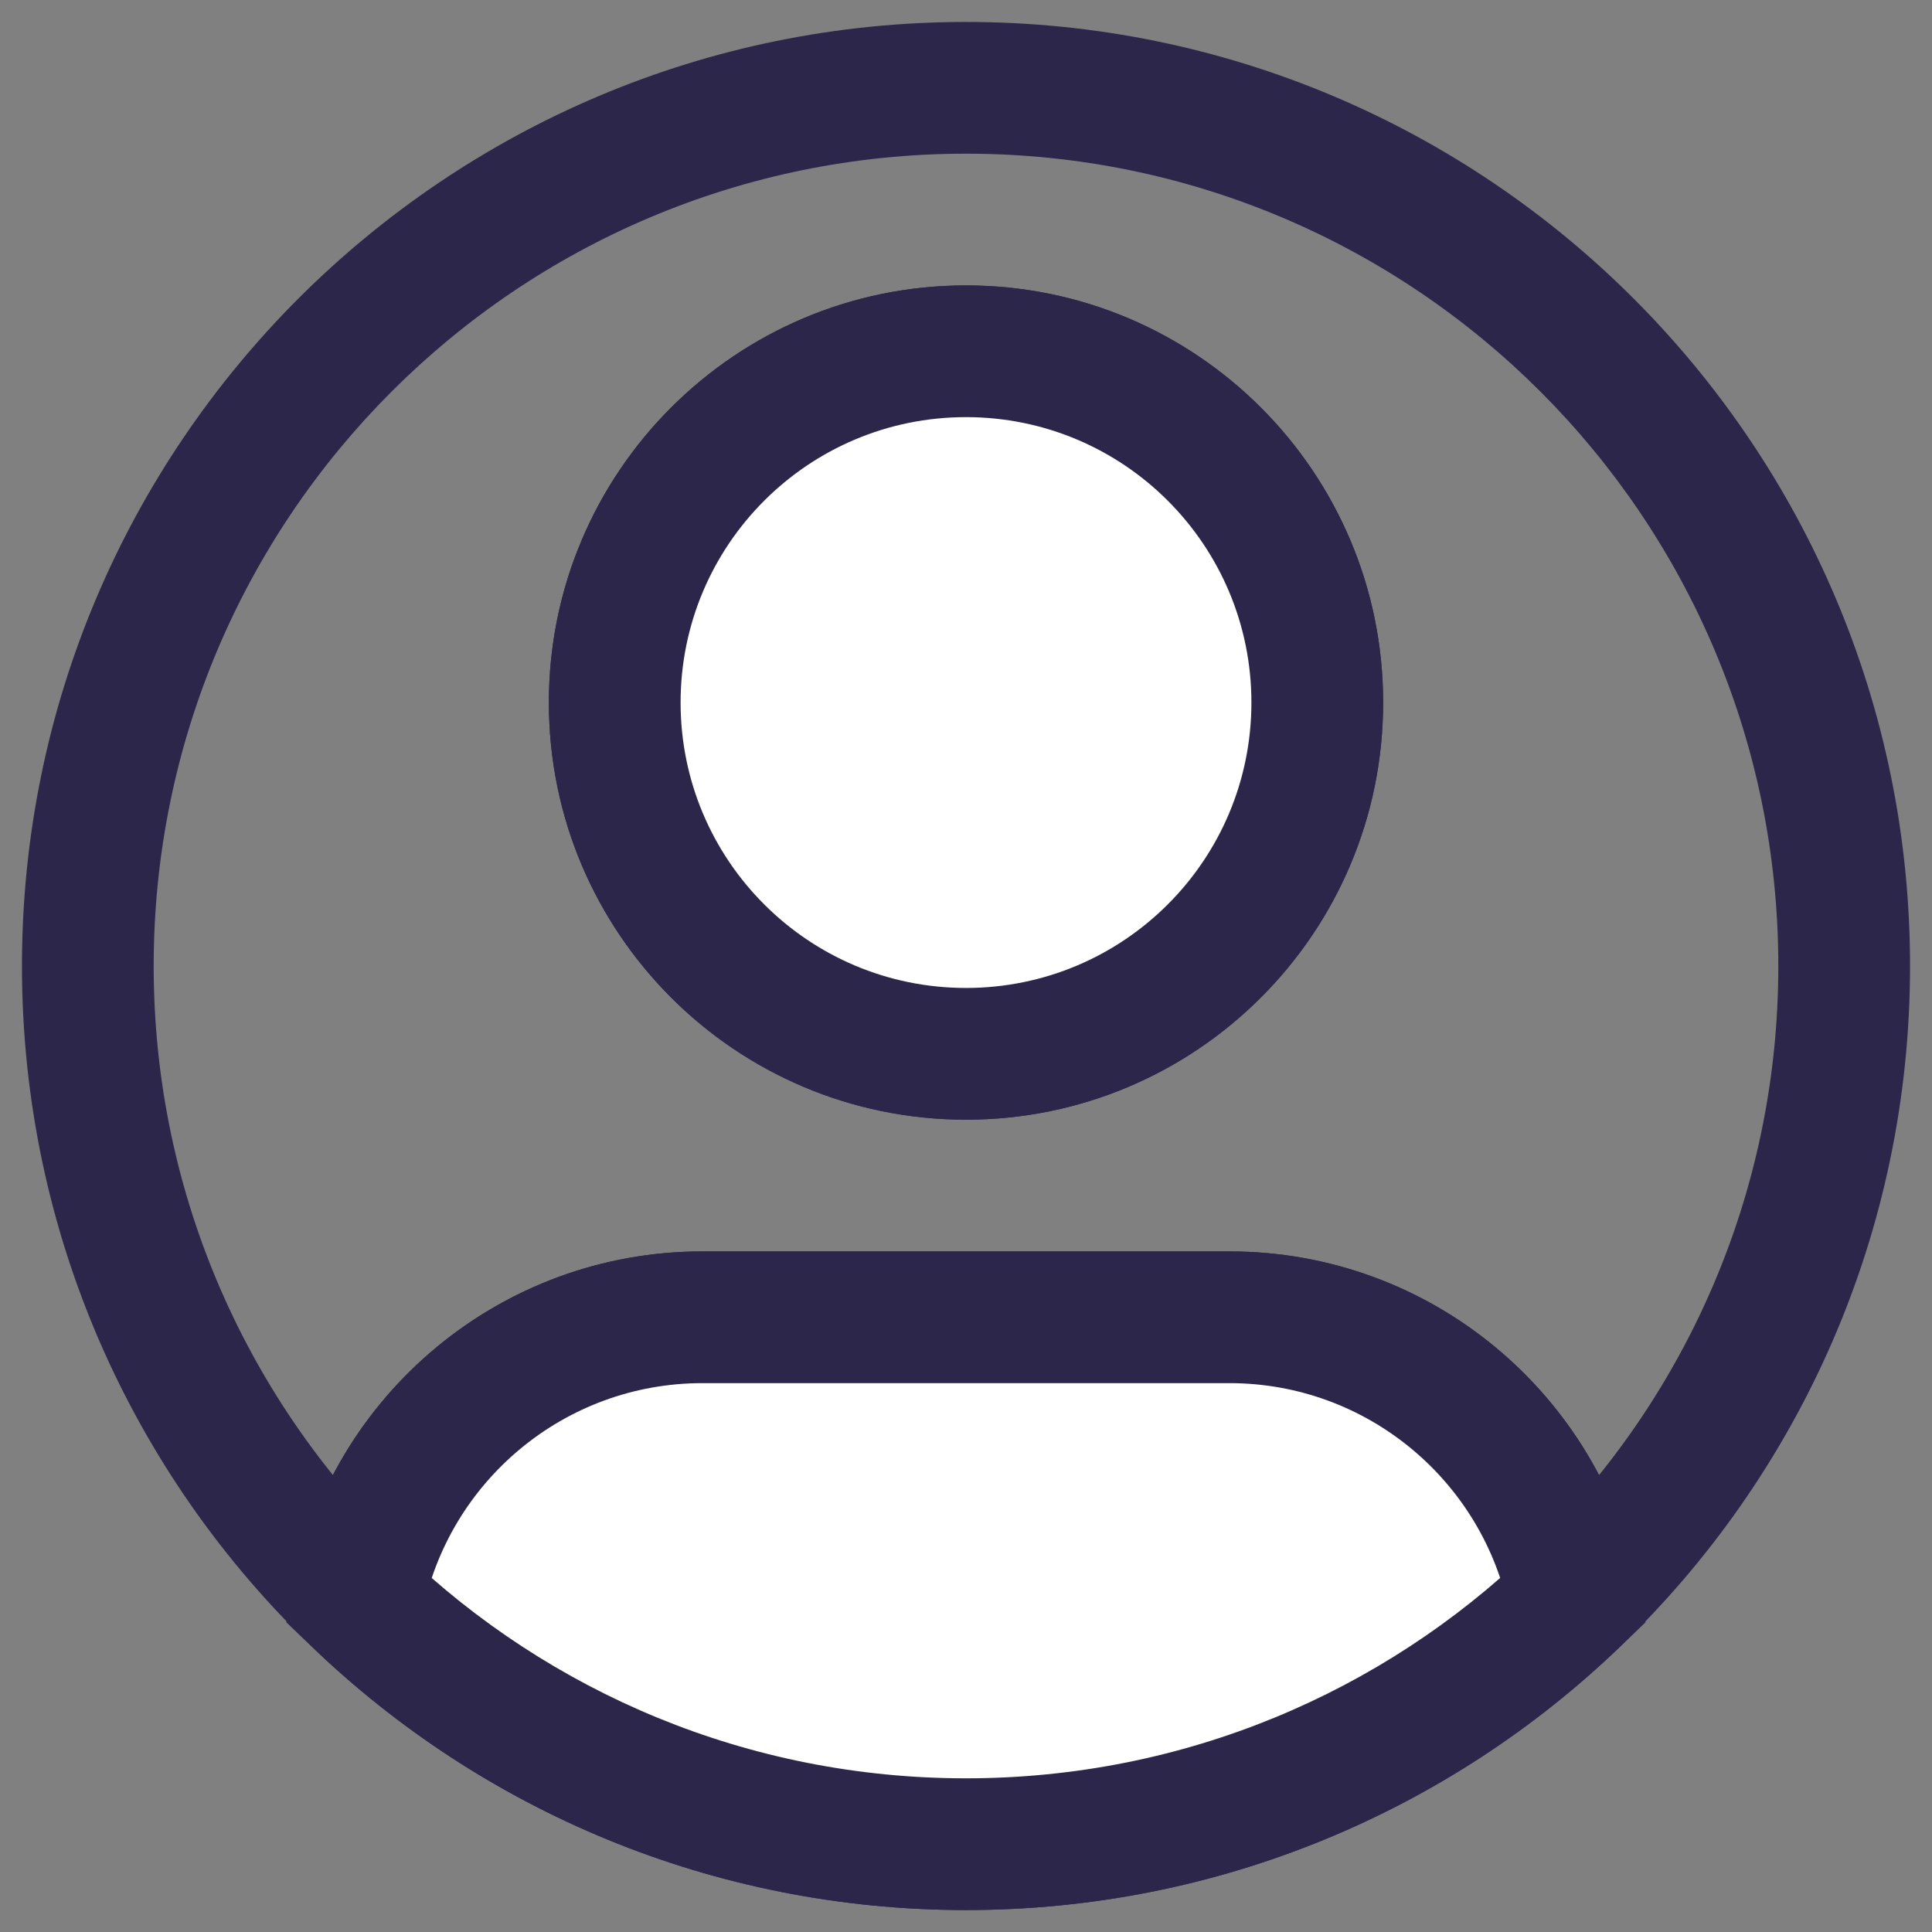 <svg width="22" height="22" viewBox="0 0 22 22" fill="none" xmlns="http://www.w3.org/2000/svg">
<rect x="0" y="0" width="22" height="22" fill="#808080" stroke="none"/>
<path d="M14.25 8C14.25 9.795 12.795 11.25 11 11.25V12.75C13.623 12.75 15.75 10.623 15.75 8H14.25ZM11 11.25C9.205 11.25 7.75 9.795 7.75 8H6.25C6.25 10.623 8.377 12.75 11 12.75V11.25ZM7.75 8C7.75 6.205 9.205 4.75 11 4.75V3.25C8.377 3.25 6.25 5.377 6.25 8H7.75ZM11 4.75C12.795 4.75 14.25 6.205 14.25 8H15.75C15.75 5.377 13.623 3.25 11 3.25V4.75ZM8 15.75H14V14.25H8V15.75ZM1.75 11C1.75 5.891 5.891 1.75 11 1.75V0.25C5.063 0.25 0.25 5.063 0.25 11H1.75ZM11 1.75C16.109 1.75 20.25 5.891 20.25 11H21.75C21.75 5.063 16.937 0.25 11 0.25V1.75ZM20.25 11C20.25 13.623 19.159 15.991 17.404 17.675L18.442 18.757C20.48 16.802 21.75 14.049 21.75 11H20.25ZM17.404 17.675C15.741 19.27 13.486 20.25 11 20.25V21.75C13.888 21.75 16.512 20.61 18.442 18.757L17.404 17.675ZM14 15.75C15.576 15.75 16.892 16.873 17.188 18.362L18.659 18.07C18.226 15.892 16.305 14.25 14 14.25V15.75ZM11 20.25C8.514 20.25 6.259 19.27 4.596 17.675L3.558 18.757C5.488 20.61 8.112 21.75 11 21.75V20.25ZM4.596 17.675C2.841 15.991 1.75 13.623 1.75 11H0.25C0.25 14.049 1.52 16.802 3.558 18.757L4.596 17.675ZM8 14.25C5.694 14.25 3.774 15.892 3.341 18.07L4.812 18.362C5.108 16.873 6.424 15.75 8 15.75V14.25Z" fill="#2D264B"/>
<path d="M13.999 15H7.999C6.059 15 4.441 16.382 4.076 18.216C5.873 19.94 8.312 21 10.999 21C13.686 21 16.126 19.94 17.922 18.216C17.558 16.382 15.94 15 13.999 15Z" fill="white"/>
<path d="M17.922 18.216L18.442 18.757L18.738 18.473L18.658 18.07L17.922 18.216ZM4.076 18.216L3.341 18.07L3.26 18.473L3.557 18.757L4.076 18.216ZM7.999 15.75H13.999V14.25H7.999V15.75ZM17.403 17.675C15.741 19.27 13.485 20.25 10.999 20.25V21.75C13.887 21.75 16.511 20.61 18.442 18.757L17.403 17.675ZM13.999 15.75C15.575 15.75 16.891 16.873 17.187 18.362L18.658 18.07C18.225 15.892 16.305 14.25 13.999 14.25V15.75ZM10.999 20.25C8.514 20.25 6.258 19.27 4.595 17.675L3.557 18.757C5.488 20.61 8.111 21.75 10.999 21.75V20.25ZM7.999 14.25C5.694 14.25 3.773 15.892 3.341 18.07L4.812 18.362C5.108 16.873 6.423 15.75 7.999 15.75V14.25Z" fill="#2D264B"/>
<path d="M15 8C15 10.209 13.209 12 11 12C8.791 12 7 10.209 7 8C7 5.791 8.791 4 11 4C13.209 4 15 5.791 15 8Z" fill="white"/>
<path d="M14.25 8C14.25 9.795 12.795 11.25 11 11.25V12.75C13.623 12.75 15.75 10.623 15.75 8H14.25ZM11 11.25C9.205 11.25 7.75 9.795 7.75 8H6.25C6.25 10.623 8.377 12.75 11 12.75V11.25ZM7.75 8C7.75 6.205 9.205 4.75 11 4.75V3.25C8.377 3.25 6.25 5.377 6.25 8H7.75ZM11 4.75C12.795 4.75 14.25 6.205 14.25 8H15.75C15.75 5.377 13.623 3.25 11 3.25V4.75Z" fill="#2D264B"/>
</svg>

